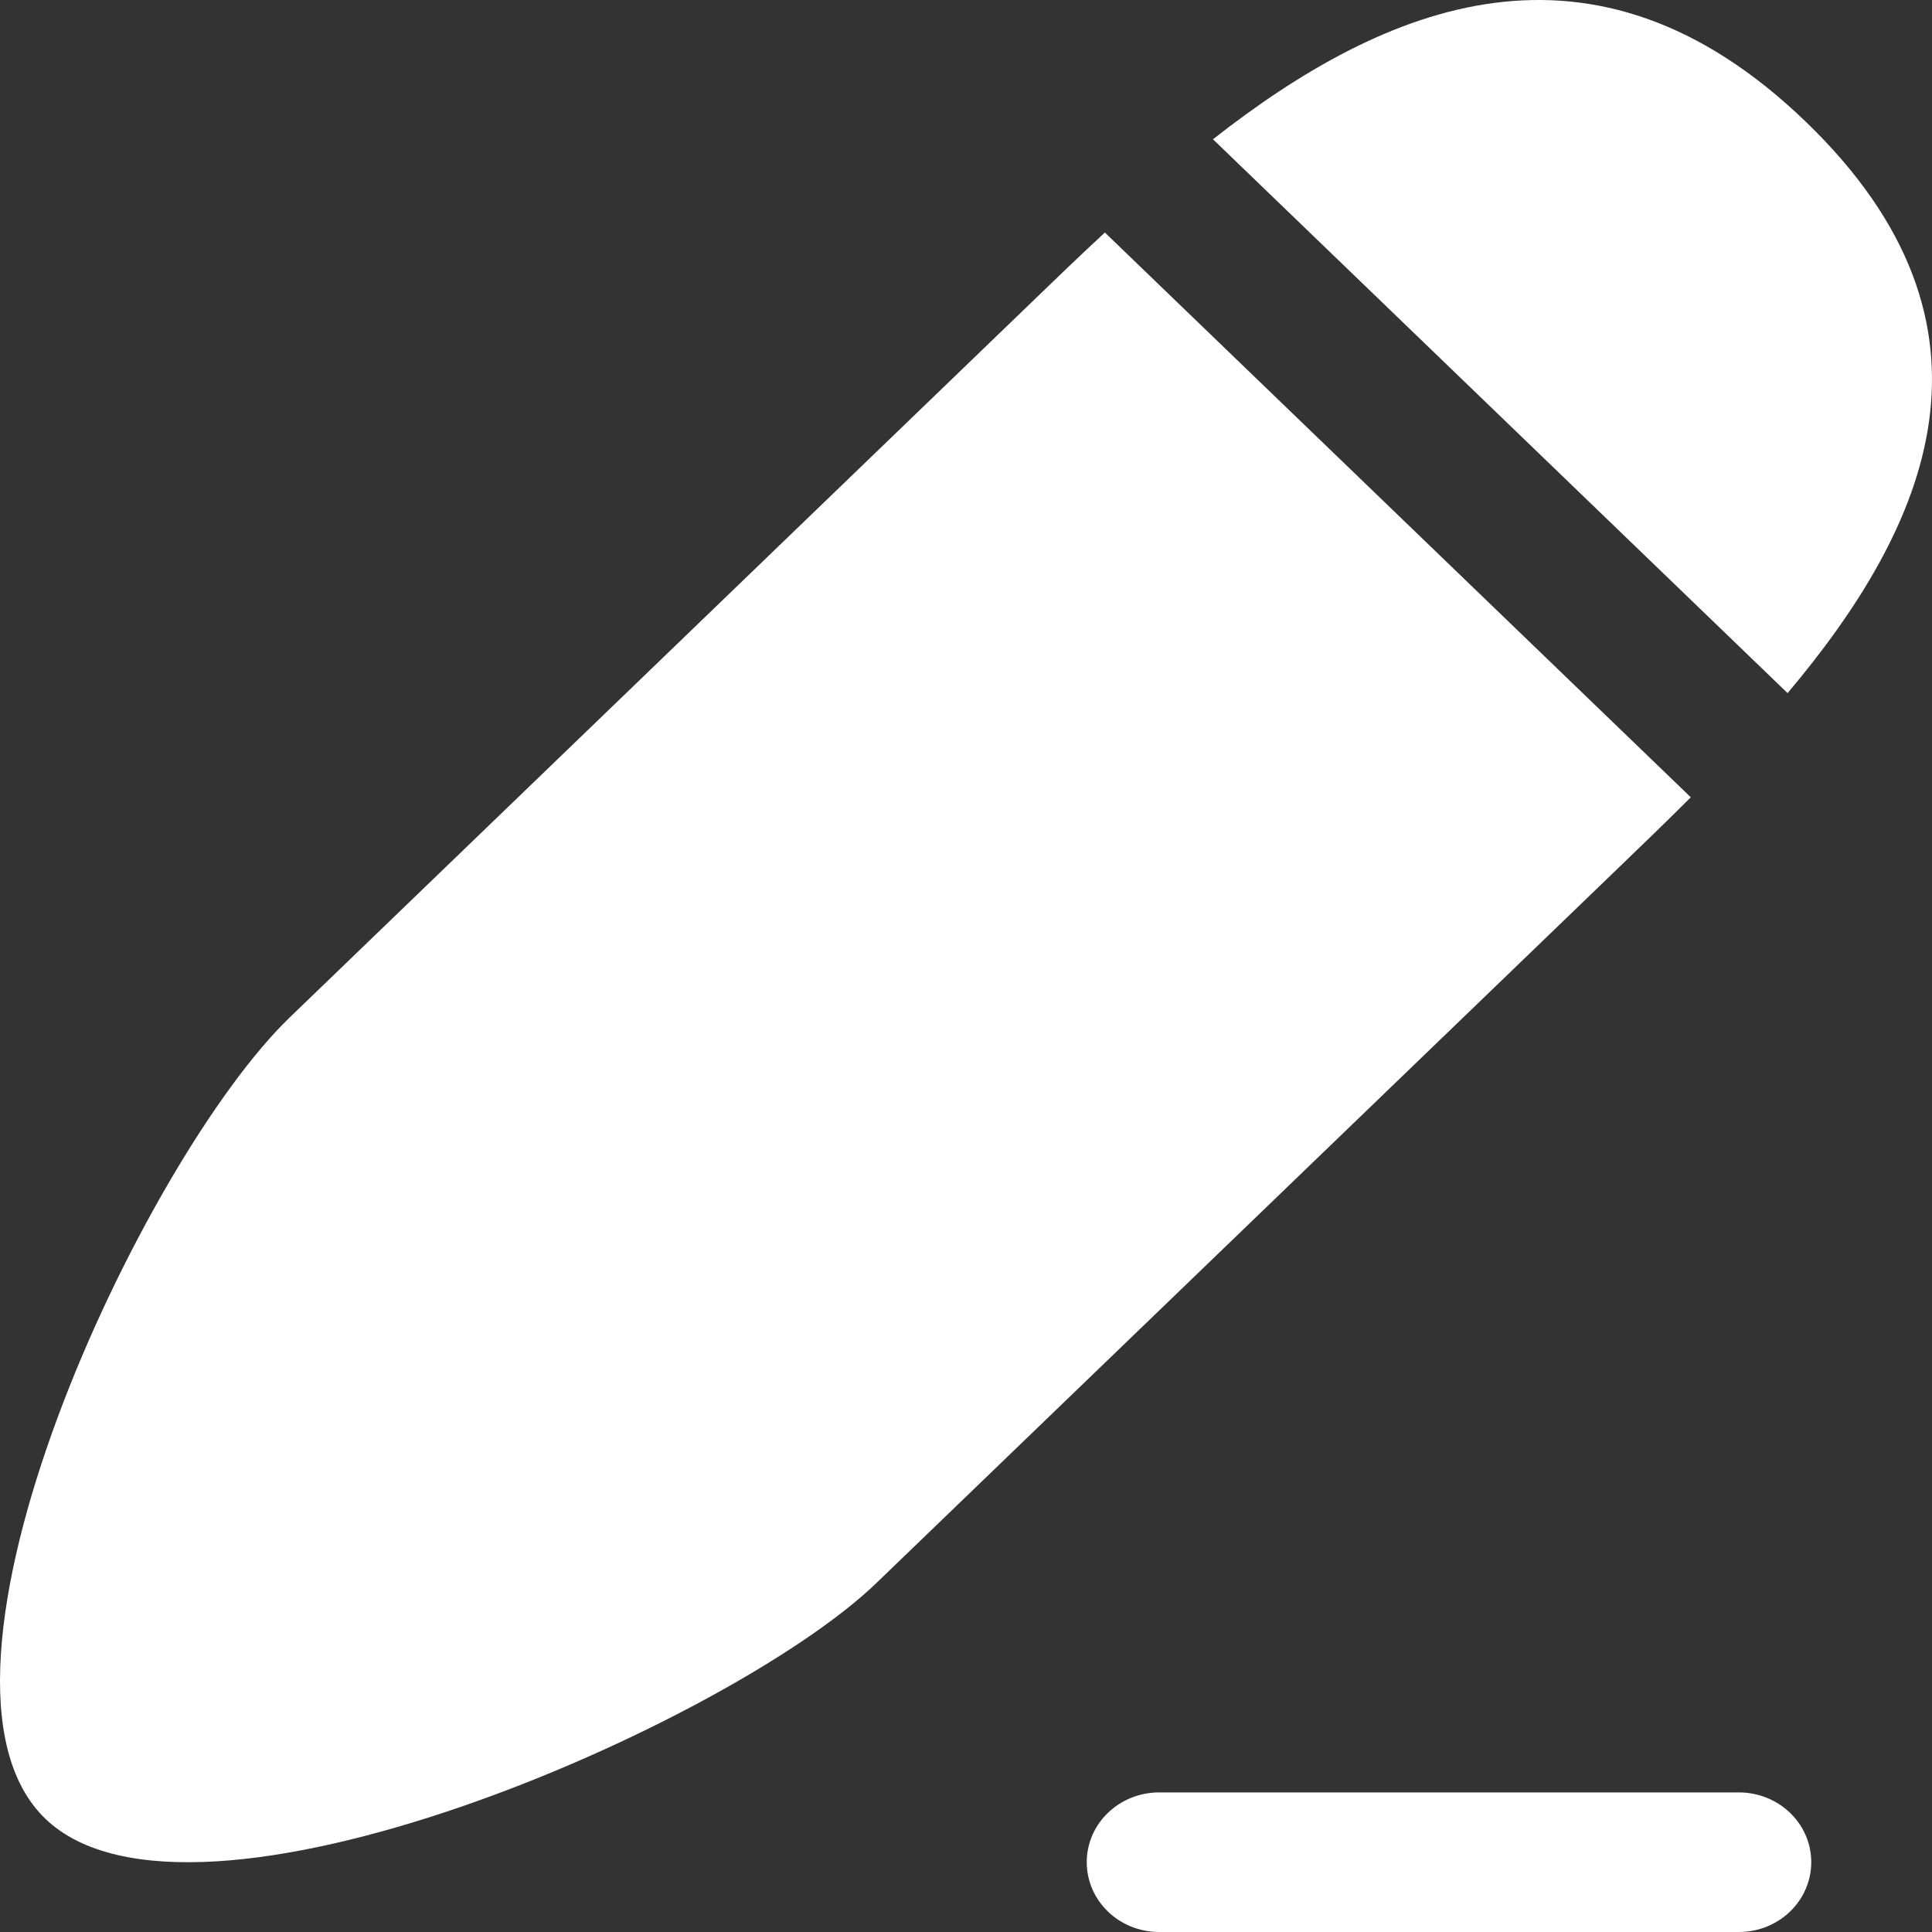 <svg width="12" height="12" viewBox="0 0 12 12" fill="none" xmlns="http://www.w3.org/2000/svg">
<rect x="0" y="0" width="12" height="12" fill="#333333" stroke="none"/>
<path fill-rule="evenodd" clip-rule="evenodd" d="M10.001 5.44L5.444 9.832C4.533 10.71 1.192 12.174 0.281 11.296C-0.63 10.417 0.888 7.197 1.8 6.319C1.8 6.319 4.533 3.684 6.356 1.927C6.375 1.909 6.394 1.89 6.414 1.871C6.556 1.734 6.706 1.589 6.863 1.444C6.869 1.45 6.875 1.457 6.882 1.463L10.482 4.933C10.488 4.94 10.495 4.946 10.502 4.952C10.351 5.103 10.201 5.247 10.059 5.384C10.039 5.403 10.02 5.422 10.001 5.44ZM11.103 4.305L7.534 0.865C8.605 0.025 9.895 -0.517 11.216 0.756C12.536 2.029 11.974 3.272 11.103 4.305Z" fill="white"/>
<path fill-rule="evenodd" clip-rule="evenodd" d="M6.75 11.566C6.75 11.327 6.951 11.133 7.2 11.133H10.8C11.049 11.133 11.25 11.327 11.25 11.566C11.25 11.806 11.049 12 10.8 12H7.2C6.951 12 6.75 11.806 6.75 11.566Z" fill="white"/>
</svg>
